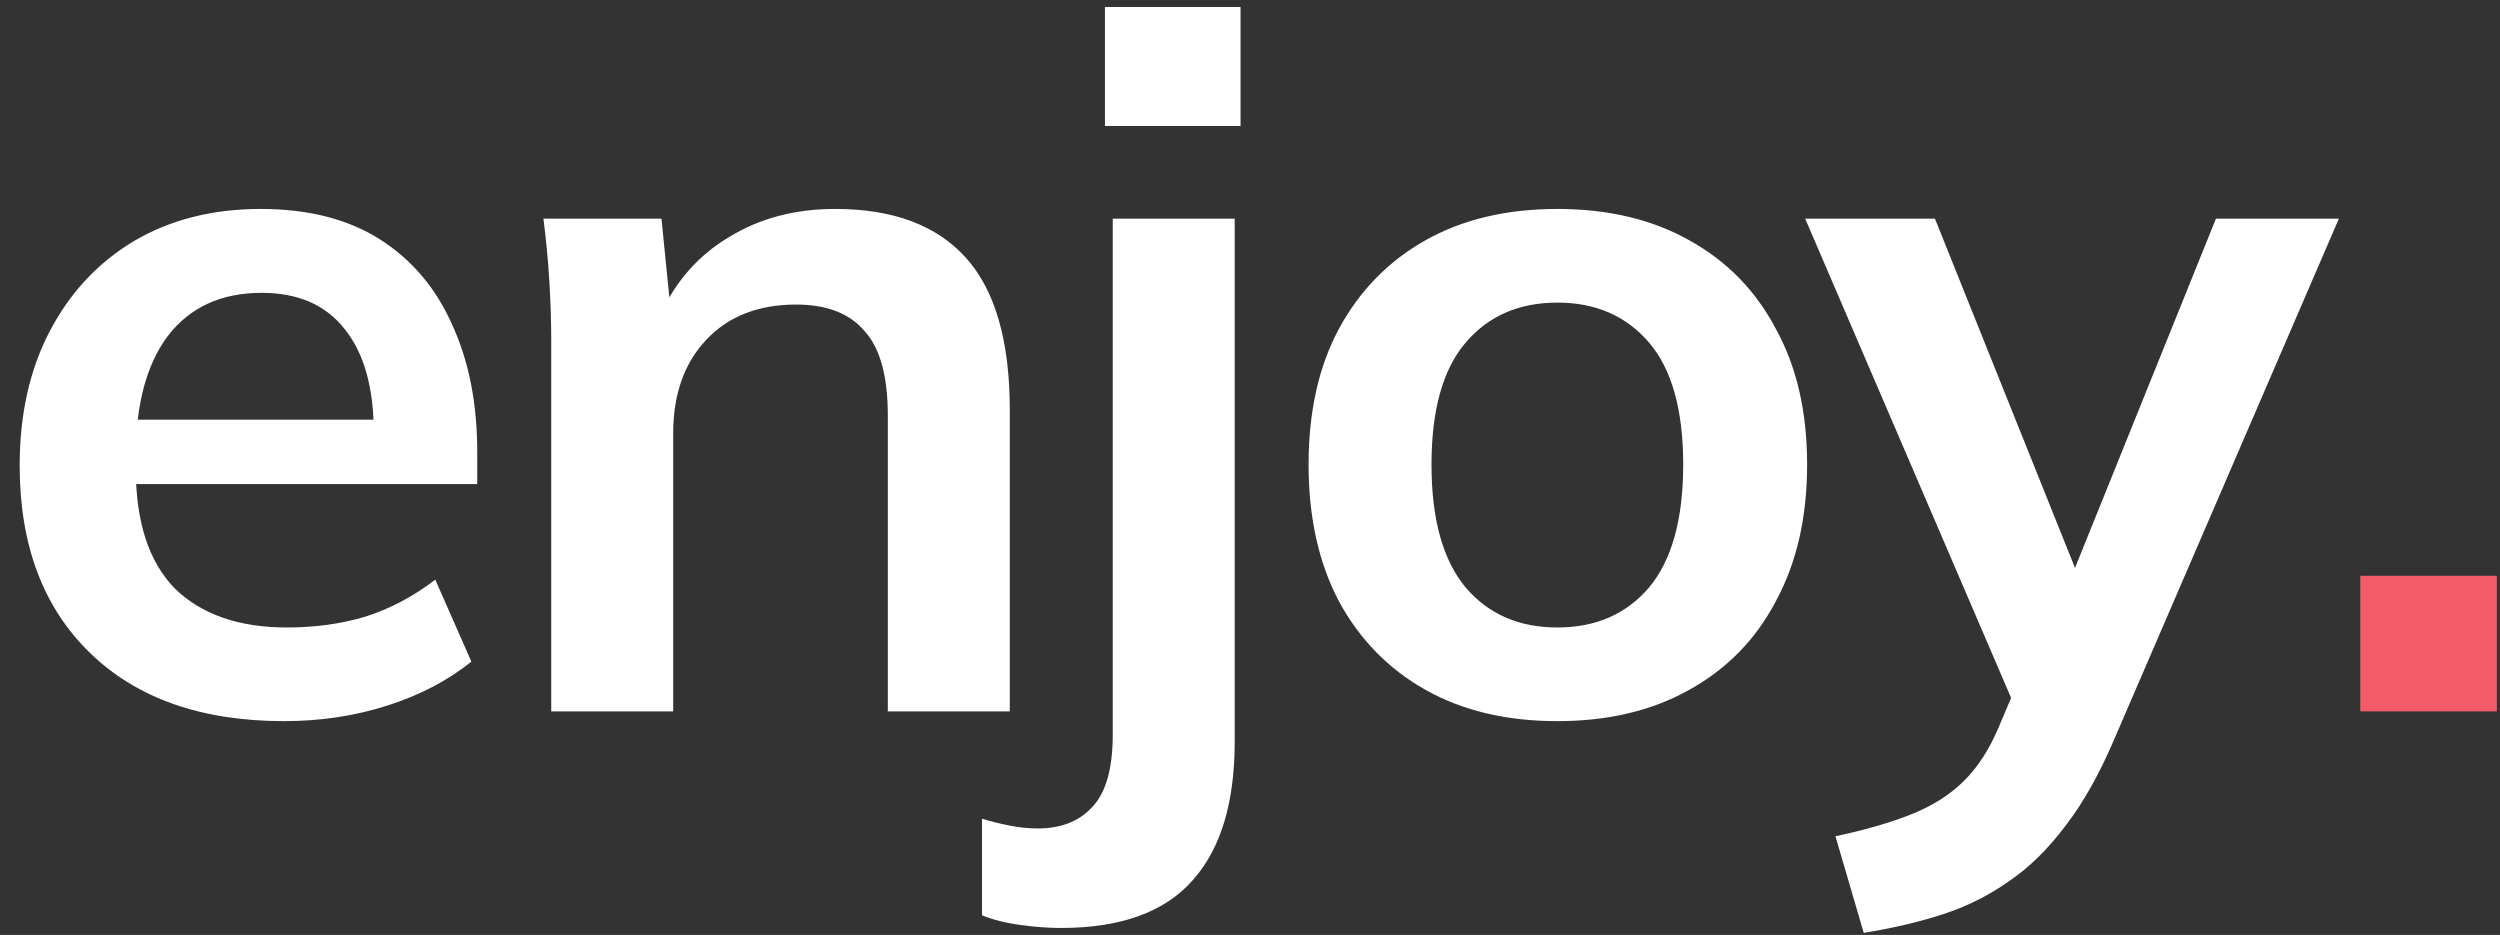 <svg width="123" height="46" viewBox="0 0 123 46" fill="none" xmlns="http://www.w3.org/2000/svg">
<rect x="0" y="0" width="123" height="46" fill="#333333" stroke="none"/>
<path d="M13.976 35.48C9.912 35.48 6.728 34.36 4.424 32.12C2.12 29.88 0.968 26.808 0.968 22.904C0.968 20.376 1.464 18.168 2.456 16.28C3.448 14.392 4.824 12.92 6.584 11.864C8.376 10.808 10.456 10.28 12.824 10.28C15.16 10.28 17.112 10.776 18.68 11.768C20.248 12.76 21.432 14.152 22.232 15.944C23.064 17.736 23.48 19.832 23.48 22.232V23.816H5.816V20.648H19.208L18.392 21.32C18.392 19.08 17.912 17.368 16.952 16.184C16.024 15 14.664 14.408 12.872 14.408C10.888 14.408 9.352 15.112 8.264 16.52C7.208 17.928 6.68 19.896 6.68 22.424V23.048C6.68 25.672 7.32 27.64 8.6 28.952C9.912 30.232 11.752 30.872 14.12 30.872C15.496 30.872 16.776 30.696 17.96 30.344C19.176 29.96 20.328 29.352 21.416 28.52L23.192 32.552C22.04 33.48 20.664 34.2 19.064 34.712C17.464 35.224 15.768 35.48 13.976 35.48ZM27.121 35V16.808C27.121 15.816 27.089 14.808 27.025 13.784C26.961 12.76 26.865 11.752 26.737 10.76H32.545L33.025 15.56H32.449C33.217 13.864 34.353 12.568 35.857 11.672C37.361 10.744 39.105 10.28 41.089 10.28C43.937 10.28 46.081 11.08 47.521 12.68C48.961 14.28 49.681 16.776 49.681 20.168V35H43.681V20.456C43.681 18.504 43.297 17.112 42.529 16.28C41.793 15.416 40.673 14.984 39.169 14.984C37.313 14.984 35.841 15.56 34.753 16.712C33.665 17.864 33.121 19.4 33.121 21.32V35H27.121ZM52.203 45.656C51.595 45.656 50.939 45.608 50.235 45.512C49.499 45.416 48.859 45.256 48.315 45.032V40.28C48.731 40.408 49.179 40.52 49.659 40.616C50.139 40.712 50.603 40.76 51.051 40.76C52.203 40.76 53.099 40.408 53.739 39.704C54.411 39 54.747 37.816 54.747 36.152V10.76H60.747V36.488C60.747 39.496 60.059 41.768 58.683 43.304C57.307 44.872 55.147 45.656 52.203 45.656ZM54.363 6.2V0.344H61.035V6.2H54.363ZM76.622 35.48C74.126 35.48 71.966 34.968 70.142 33.944C68.318 32.92 66.894 31.464 65.87 29.576C64.878 27.688 64.382 25.448 64.382 22.856C64.382 20.264 64.878 18.04 65.87 16.184C66.894 14.296 68.318 12.84 70.142 11.816C71.966 10.792 74.126 10.28 76.622 10.28C79.118 10.28 81.278 10.792 83.102 11.816C84.958 12.84 86.382 14.296 87.374 16.184C88.398 18.04 88.91 20.264 88.91 22.856C88.91 25.448 88.398 27.688 87.374 29.576C86.382 31.464 84.958 32.92 83.102 33.944C81.278 34.968 79.118 35.48 76.622 35.48ZM76.622 30.872C78.51 30.872 80.014 30.216 81.134 28.904C82.254 27.56 82.814 25.544 82.814 22.856C82.814 20.168 82.254 18.168 81.134 16.856C80.014 15.544 78.51 14.888 76.622 14.888C74.734 14.888 73.23 15.544 72.11 16.856C70.99 18.168 70.43 20.168 70.43 22.856C70.43 25.544 70.99 27.56 72.11 28.904C73.23 30.216 74.734 30.872 76.622 30.872ZM91.696 45.896L90.304 41.144C91.808 40.824 93.072 40.456 94.096 40.04C95.12 39.624 95.968 39.08 96.64 38.408C97.312 37.736 97.872 36.872 98.32 35.816L99.52 32.984L99.376 35.336L88.816 10.76H95.2L102.784 29.672H101.392L109.024 10.76H115.072L104.032 36.344C103.296 38.072 102.496 39.496 101.632 40.616C100.768 41.768 99.84 42.68 98.848 43.352C97.856 44.056 96.768 44.6 95.584 44.984C94.4 45.368 93.104 45.672 91.696 45.896Z" fill="white"/>
<path d="M116.126 35V28.328H122.846V35H116.126Z" fill="#F45B69"/>
</svg>
